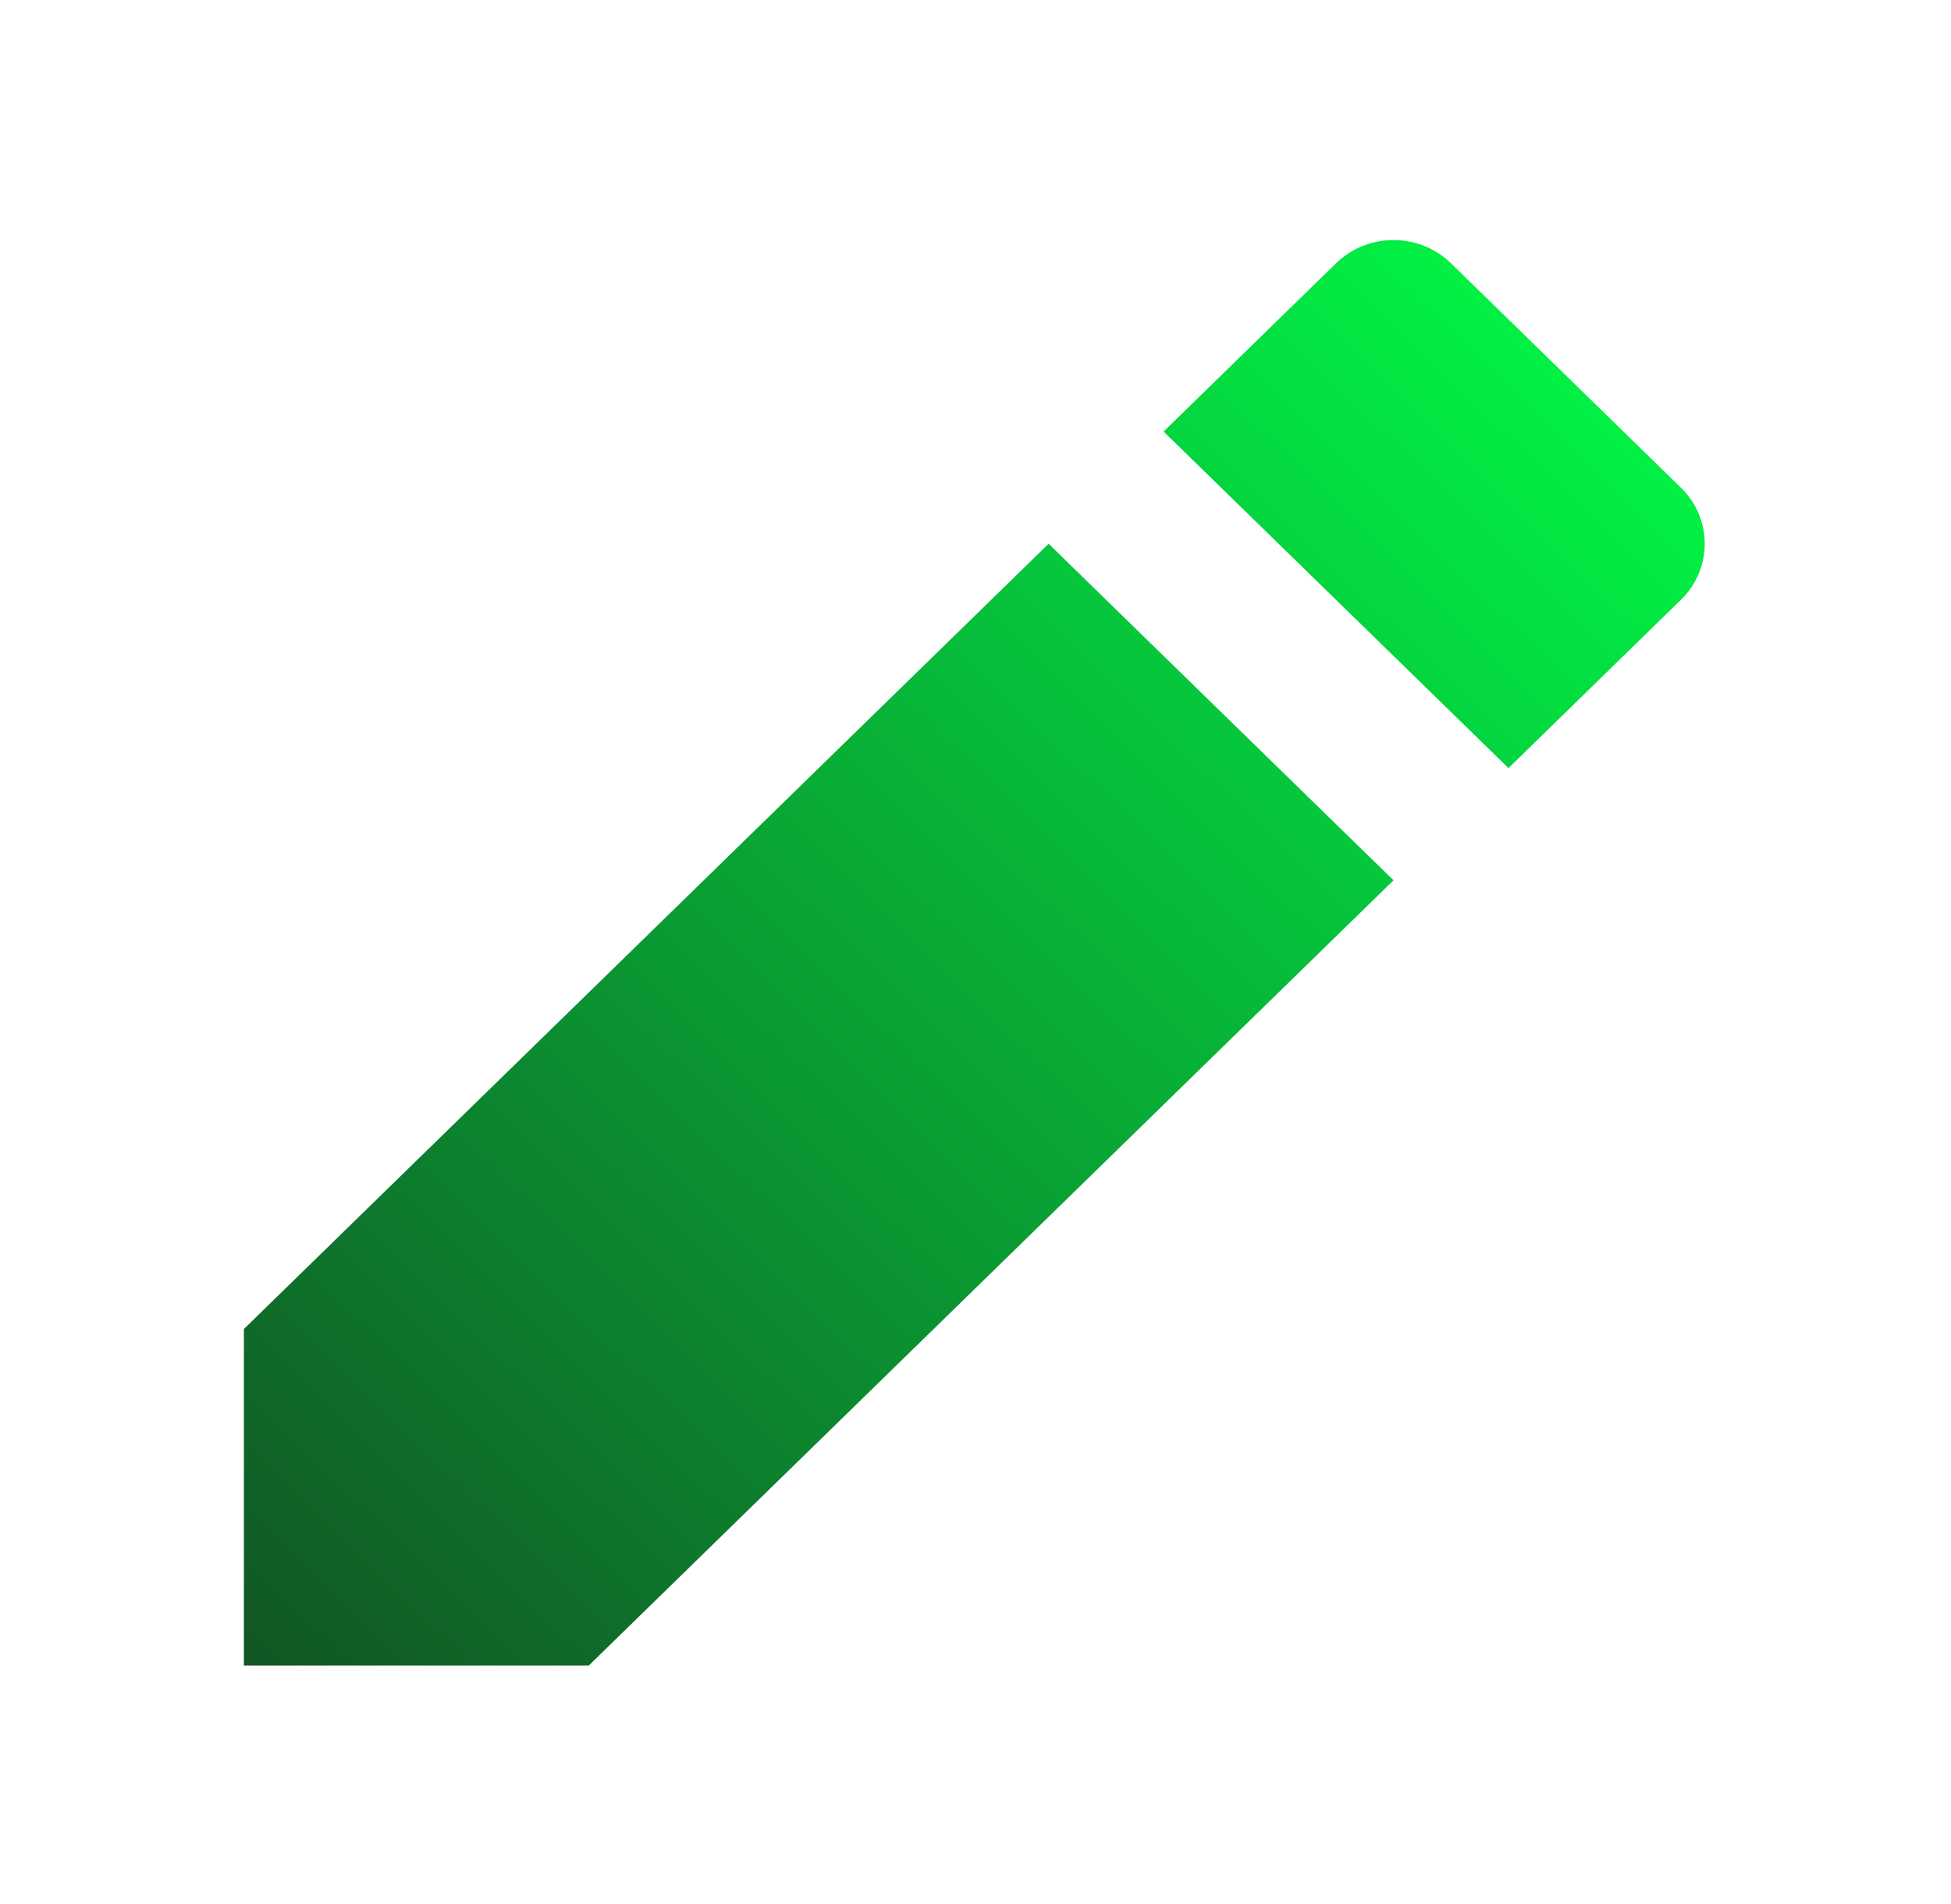 <svg width="83" height="81" viewBox="0 0 83 81" fill="none" xmlns="http://www.w3.org/2000/svg">
<path d="M44.611 23.134L59.283 37.453L25.047 70.864H10.375V56.545L44.611 23.134ZM49.502 18.361L56.838 11.202C58.188 9.884 60.378 9.884 61.728 11.202L71.51 20.748C72.861 22.066 72.861 24.203 71.51 25.52L64.174 32.68L49.502 18.361Z" fill="url(#paint0_linear_10_37)"/>
<defs>
<linearGradient id="paint0_linear_10_37" x1="72.131" y1="10.607" x2="12.363" y2="71.851" gradientUnits="userSpaceOnUse">
<stop stop-color="#00FF47"/>
<stop offset="1" stop-color="#115725"/>
</linearGradient>
</defs>
</svg>
